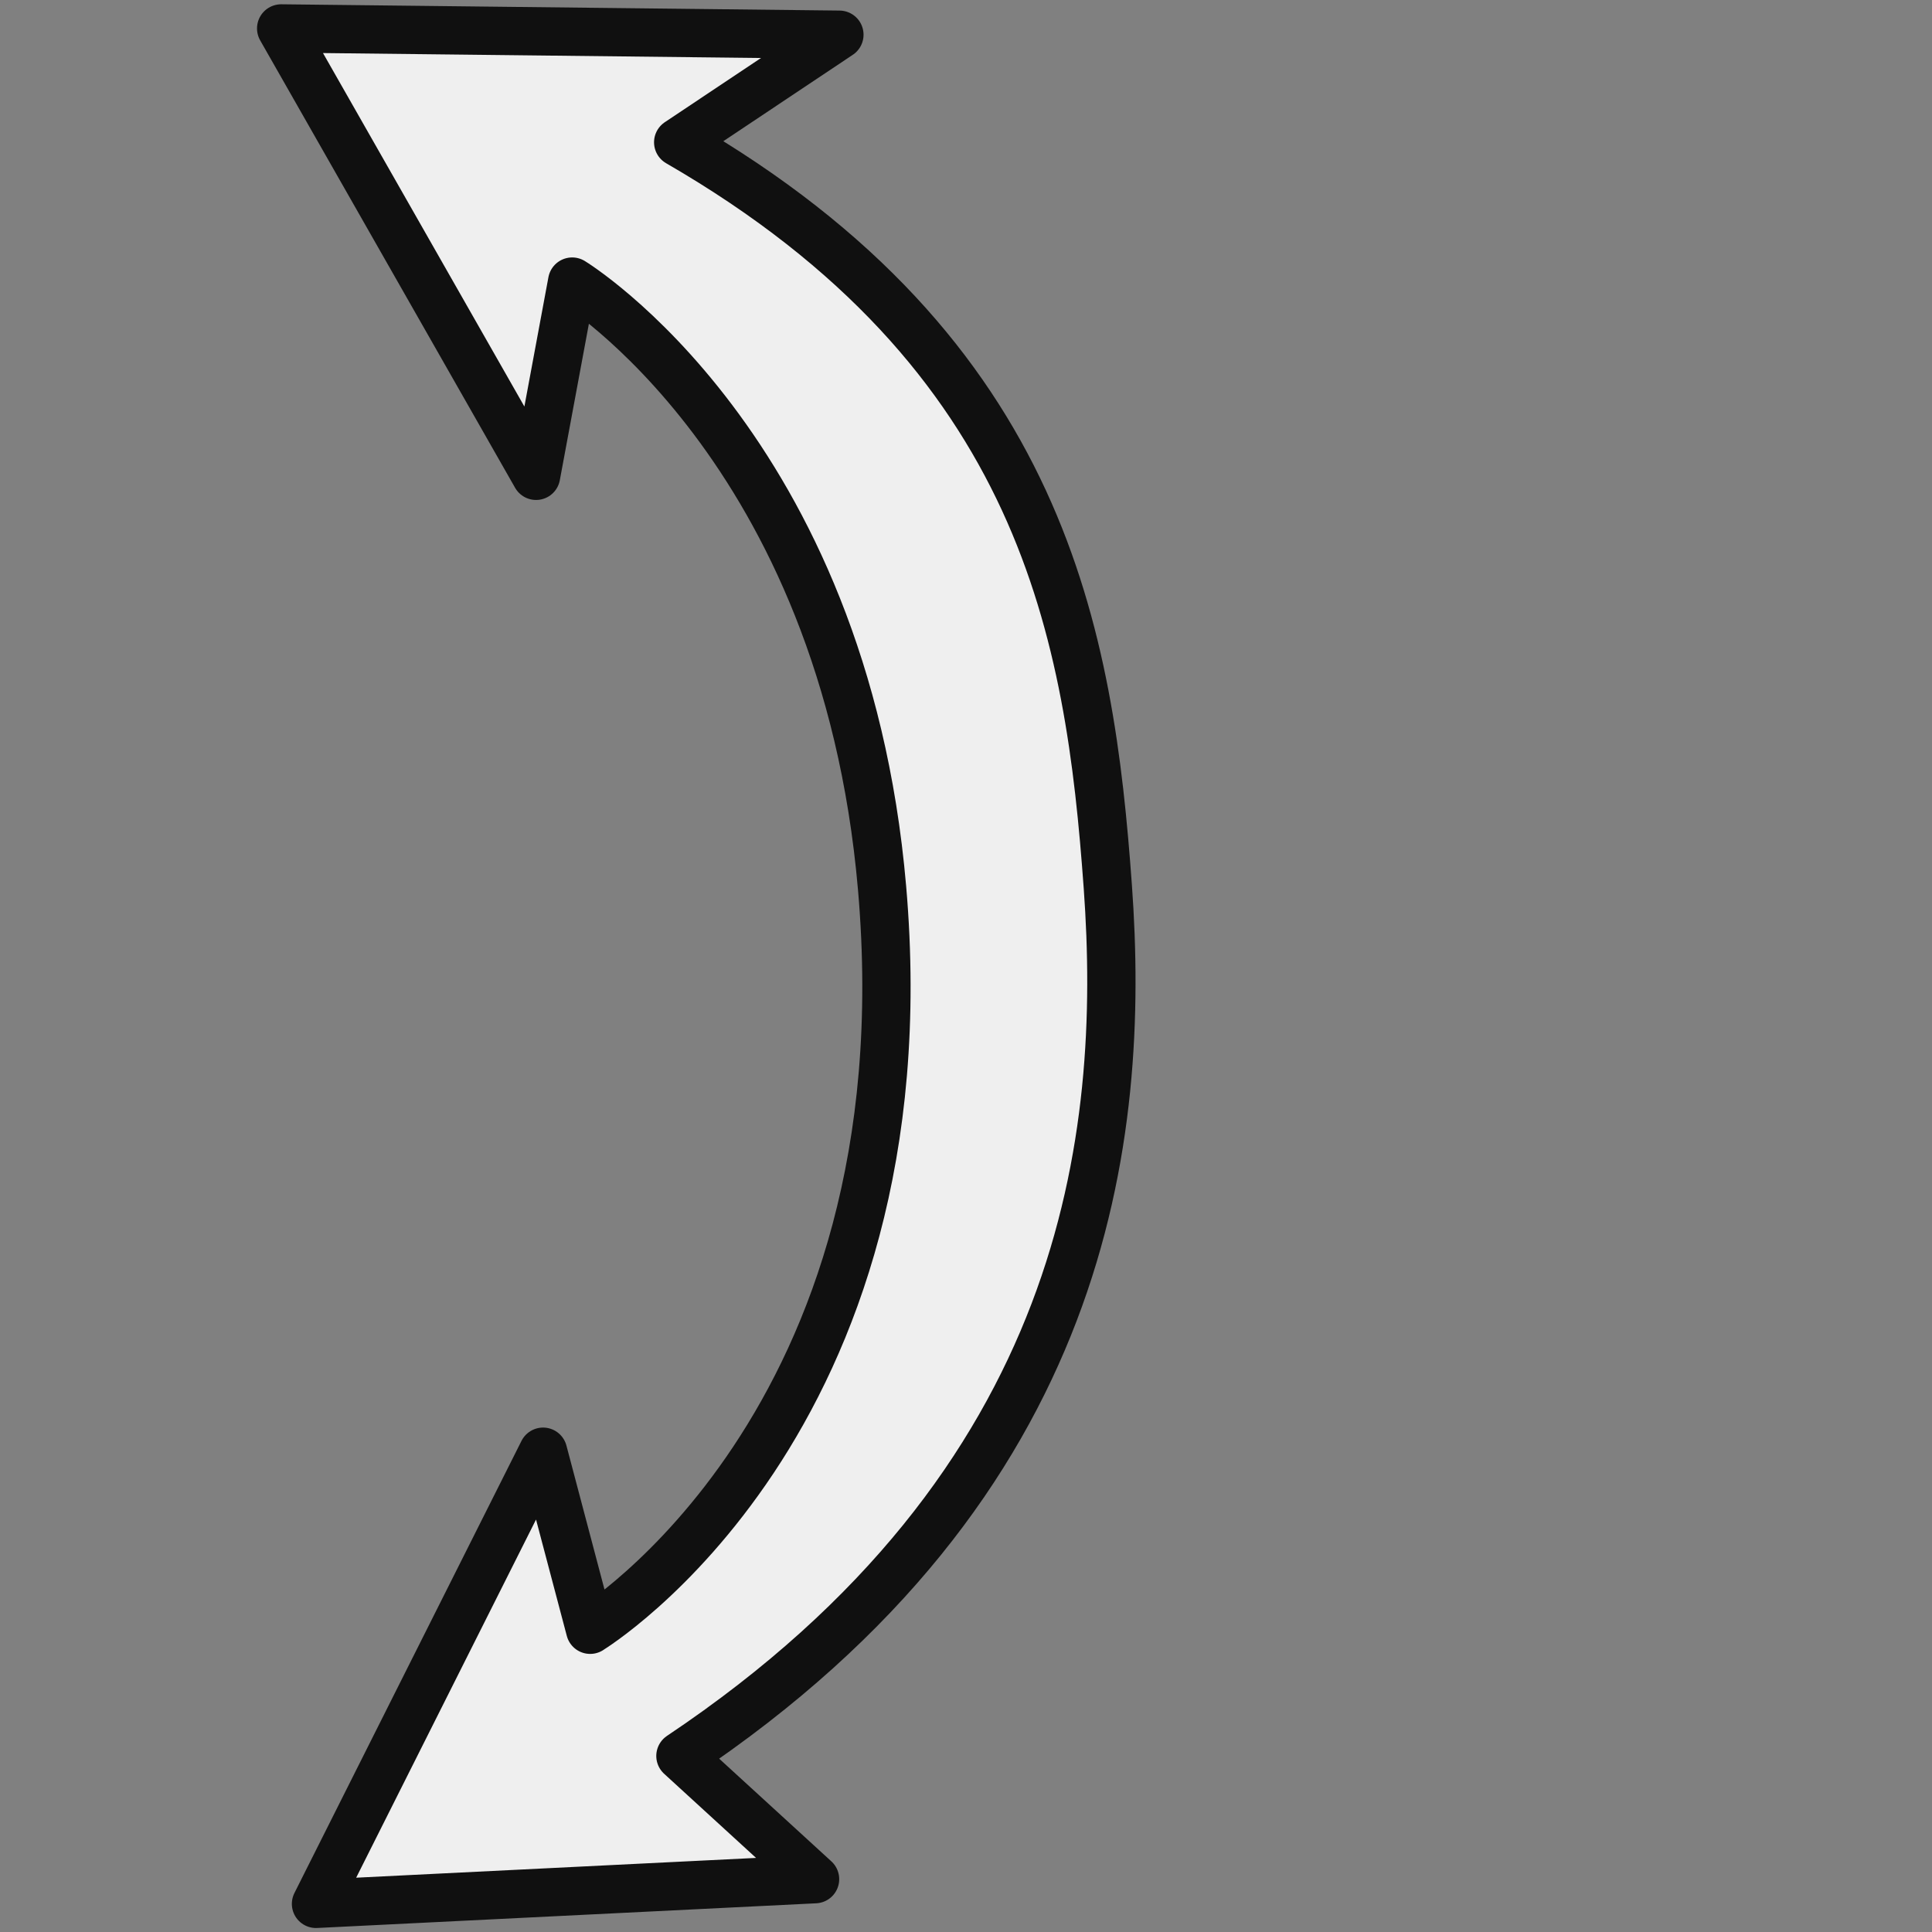 <?xml version="1.0" encoding="UTF-8" standalone="no"?>
<!-- Created with Inkscape (http://www.inkscape.org/) -->

<svg
   width="32"
   height="32"
   viewBox="0 0 32 32"
   version="1.1"
   id="svg1"
   xml:space="preserve"
   inkscape:version="1.3.2 (091e20e, 2023-11-25)"
   sodipodi:docname="cursor.svg"
   inkscape:export-filename="../sprites/cursors/rotate.png"
   inkscape:export-xdpi="96"
   inkscape:export-ydpi="96"
   xmlns:inkscape="http://www.inkscape.org/namespaces/inkscape"
   xmlns:sodipodi="http://sodipodi.sourceforge.net/DTD/sodipodi-0.dtd"
   xmlns="http://www.w3.org/2000/svg"
   xmlns:svg="http://www.w3.org/2000/svg"><rect x="0" y="0" width="32" height="32" fill="#808080" stroke="none"/><sodipodi:namedview
     id="namedview1"
     pagecolor="#505050"
     bordercolor="#ffffff"
     borderopacity="1"
     inkscape:showpageshadow="0"
     inkscape:pageopacity="0"
     inkscape:pagecheckerboard="1"
     inkscape:deskcolor="#505050"
     inkscape:document-units="px"
     inkscape:zoom="16"
     inkscape:cx="2.3124999"
     inkscape:cy="16.84375"
     inkscape:window-width="1392"
     inkscape:window-height="1212"
     inkscape:window-x="889"
     inkscape:window-y="96"
     inkscape:window-maximized="0"
     inkscape:current-layer="layer1" /><defs
     id="defs1" /><g
     inkscape:groupmode="layer"
     id="layer1"
     inkscape:label="rotate"
     style="display:inline"><path
       style="fill:#efefef;fill-opacity:1;stroke:#101010;stroke-width:0.8;stroke-linecap:round;stroke-linejoin:round;stroke-dasharray:none;stroke-opacity:1"
       d="M 9.775,26.994 8.995,24.045 5.234,31.534 13.5,31.125 11.27,29.084 C 18.038,24.557 18.647,18.813 18.349,14.688 18.05,10.545 17.312,5.87 11.233,2.357 L 13.903,0.575 4.657,0.471 8.879,7.881 9.477,4.664 c 0,0 4.501,2.738 5.133,10.045 0.768,8.872 -4.835,12.284 -4.835,12.284 z"
       id="path1-2"
       sodipodi:nodetypes="cccccscccccsc"
       inkscape:label="arrow" /></g><g
     inkscape:groupmode="layer"
     id="layer2"
     inkscape:label="pointer"
     style="display:none"><path
       style="fill:#efefef;stroke:#101010;stroke-width:0.8;stroke-linecap:round;stroke-linejoin:round;stroke-dasharray:none"
       d="M 4.68,2.602 V 30.322 L 12.878,22.124 h 11.723 z"
       id="path1" /></g><g
     inkscape:groupmode="layer"
     id="layer3"
     inkscape:label="hand"
     style="display:none"><path
       style="display:inline;fill:#efefef;fill-opacity:1;stroke:#101010;stroke-width:0.8;stroke-linecap:round;stroke-linejoin:round;stroke-dasharray:none;stroke-opacity:1"
       d="m 17.719,27.703 c 0,0 -3.562,-1.109 -5.594,-1.953 C 10.094,24.906 5.156,22.734 4.219,21 3.281,19.266 3.766,18.344 4.344,17.891 4.922,17.438 6.125,16.844 7.703,16.875 c 1.578,0.031 4.22,1.079 4.22,1.079 0,0 -0.451,-1.685 -2.283,-4.149 C 8.274,11.968 7.852,11.542 6.589,10.271 5.434,9.11 4.516,8.211 3.734,7.312 2.988,6.454 2.82,5.892 2.812,5.07 2.802,3.922 3.938,3.27 3.938,3.27 c 0,0 1.875,-1.551 4.25,0.105 2.375,1.656 4.655,4.489 5.094,4.969 1.668,1.824 2.633,3.695 2.633,3.695 L 13.7,8.607 c 0,0 0.3,-0.82 1.945,-0.795 1.562,0.023 2.616,0.369 3.212,0.934 1.021,0.967 1.789,2.163 1.789,2.163 L 19.256,8.749 c 0,0 0.451,-0.322 2.366,-0.264 1.508,0.046 2.551,0.603 3.038,1.116 0.891,0.937 1.899,2.436 2.475,4.453 0.47,1.644 0.839,3.225 0.928,5.149 0.084,1.813 -0.074,3.785 -0.074,3.785"
       id="path5"
       sodipodi:nodetypes="csssscsssscssccssccssssc" /><path
       style="fill:#efefef;fill-opacity:1;stroke:#101010;stroke-width:0.8;stroke-linecap:round;stroke-linejoin:round;stroke-dasharray:none;stroke-opacity:1"
       d="m 25.848,23.361 c 0,0 0.887,-0.423 1.928,-0.162 0.472,0.118 1.036,0.232 1.509,0.755 0.483,0.581 0.36,1.695 -0.327,2.651 -0.689,0.959 -2.297,1.957 -3.679,2.806 -1.419,0.872 -3.22,1.977 -4.795,2.143 -1.687,0.179 -2.208,-0.311 -2.475,-0.575 -1.052,-1.041 -1.119,-1.933 -0.818,-2.563 0.533,-1.117 1.448,-2.102 2.44,-2.658"
       id="path4"
       sodipodi:nodetypes="cscsssssc" /></g></svg>
